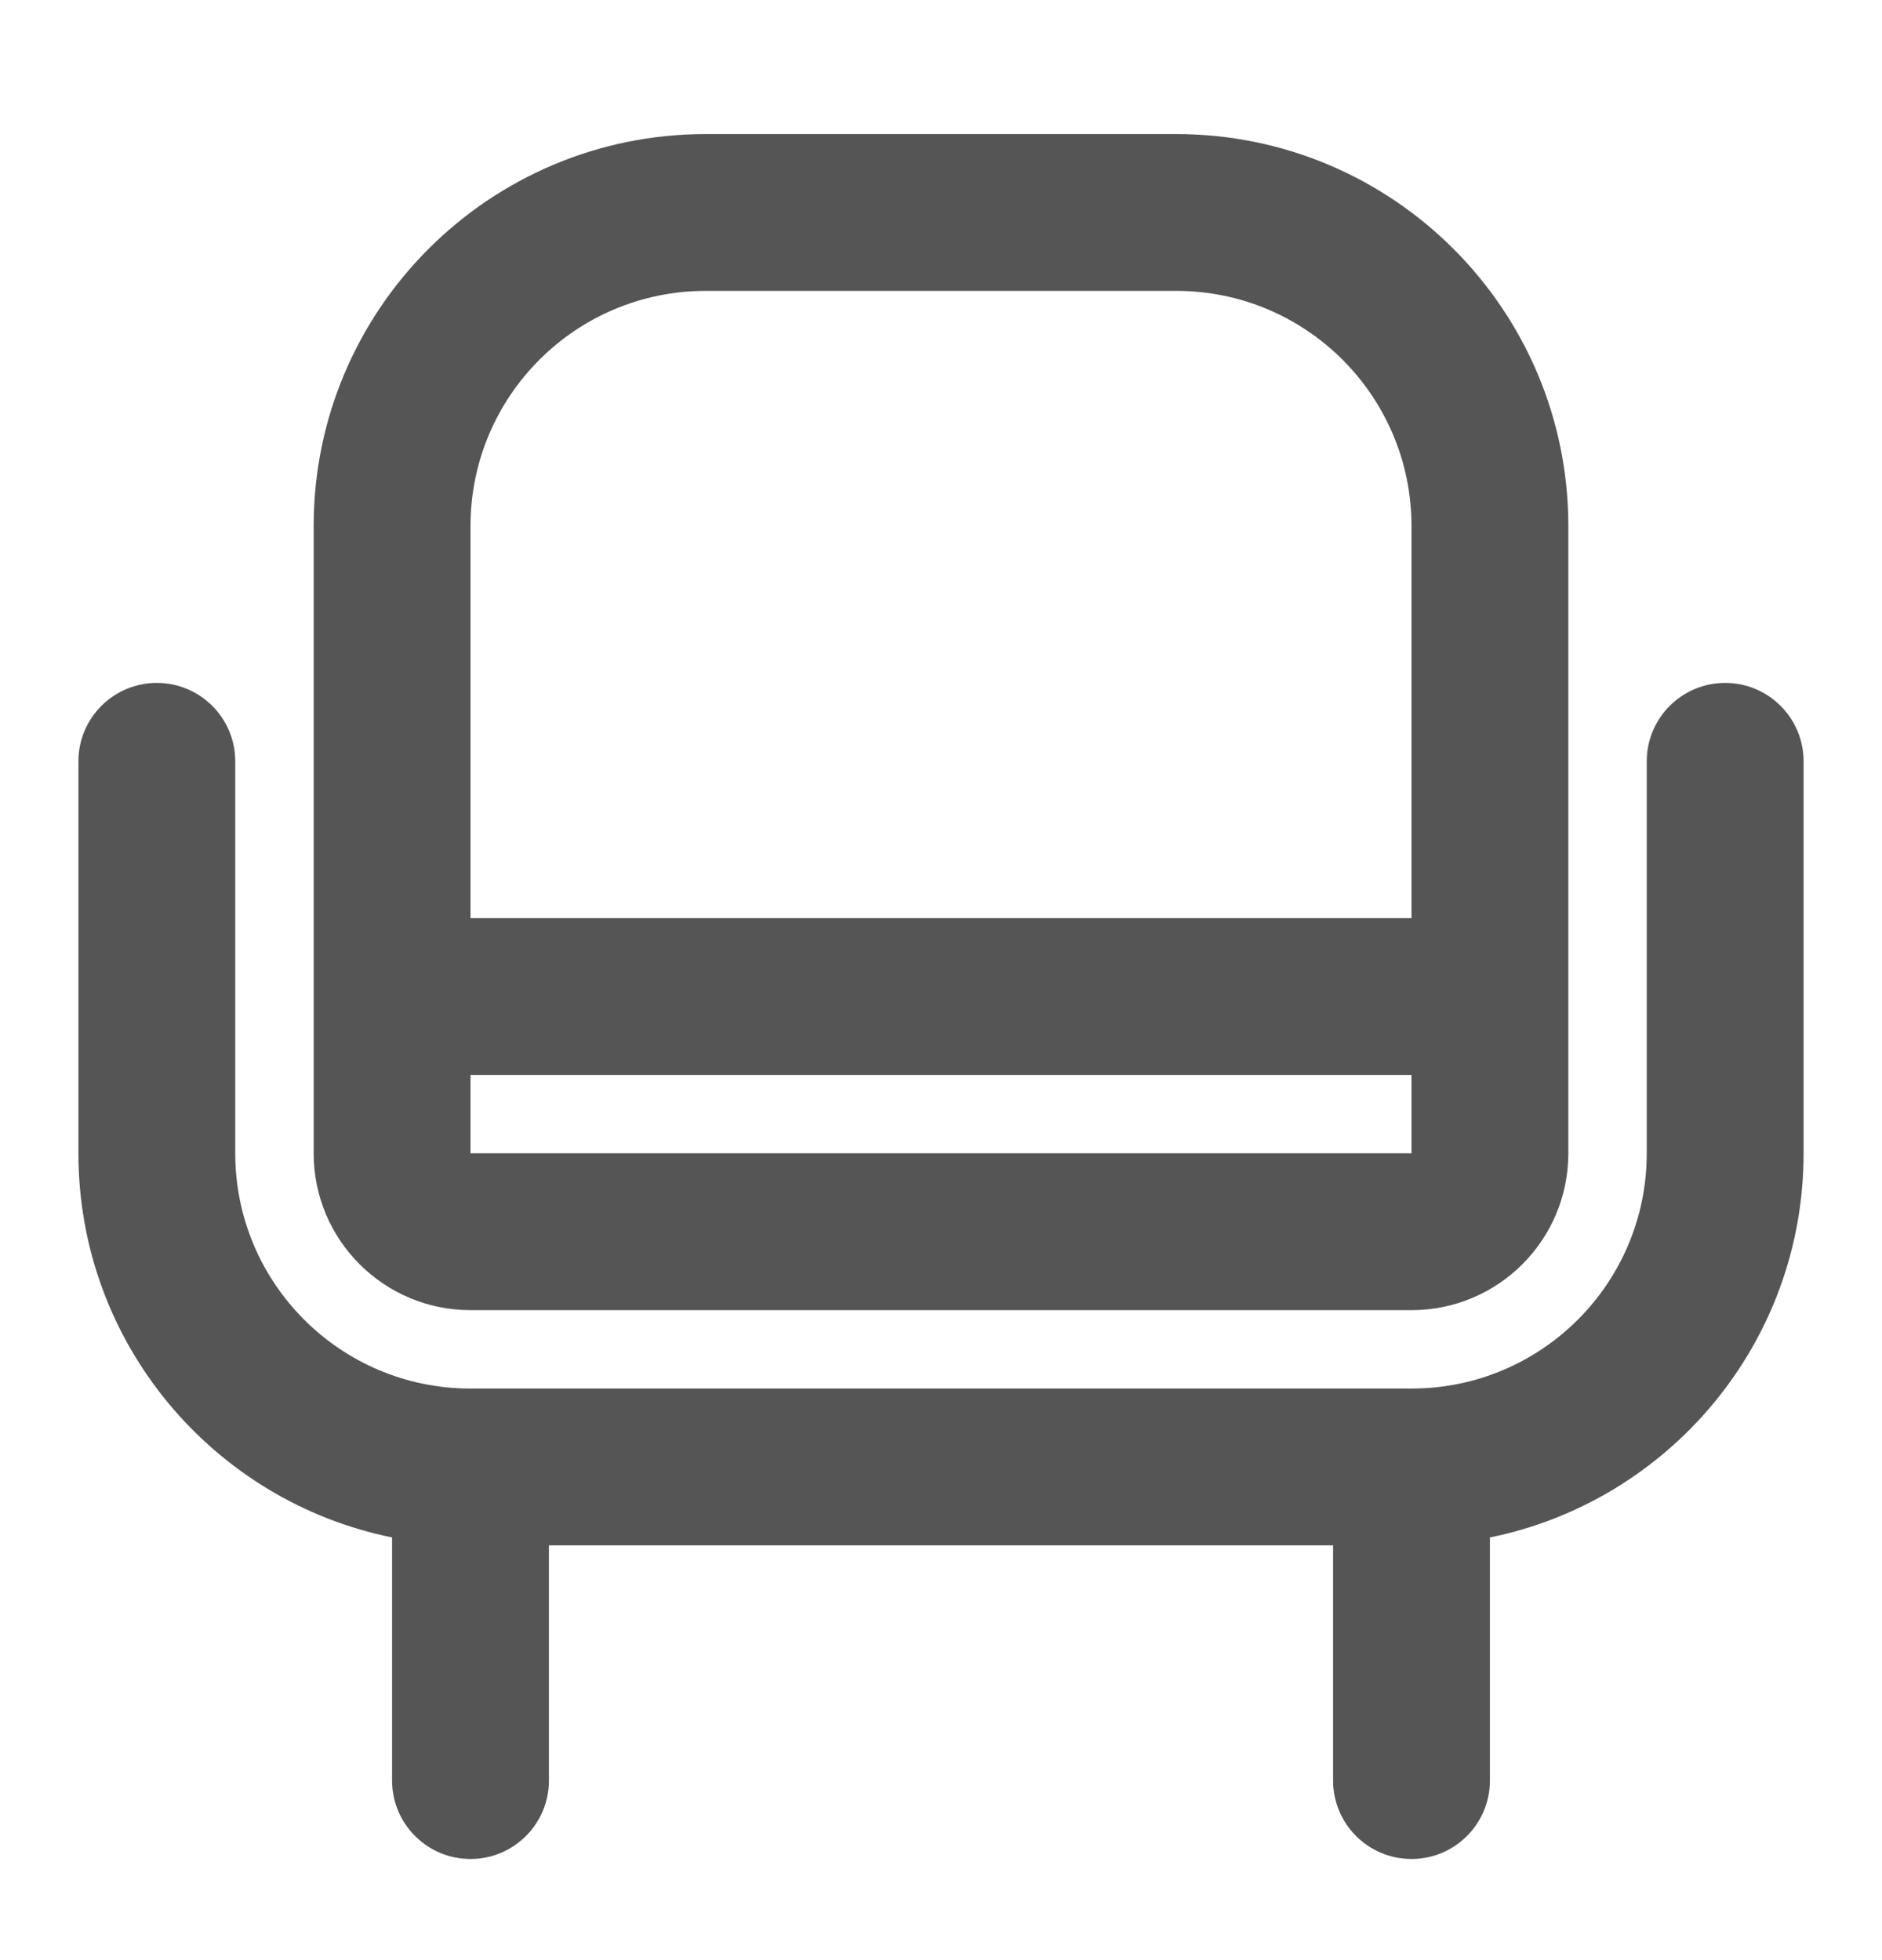 <svg width="24" height="25" viewBox="0 0 24 25" fill="none" xmlns="http://www.w3.org/2000/svg">
<path d="M22 8.71C22.552 8.71 23 9.158 23 9.71V14.71C23 17.129 21.282 19.146 19 19.609V22.71C19 23.262 18.552 23.71 18 23.71C17.448 23.71 17 23.262 17 22.71V19.71H7V22.71C7 23.262 6.552 23.71 6 23.71C5.448 23.71 5 23.262 5 22.71V19.609C2.718 19.146 1 17.129 1 14.71V9.71C1 9.158 1.448 8.71 2 8.71C2.552 8.71 3 9.158 3 9.71V14.71C3 16.367 4.343 17.71 6 17.71H18C19.657 17.71 21 16.367 21 14.71V9.71C21 9.158 21.448 8.71 22 8.71Z" fill="#555555"/>
<path fill-rule="evenodd" clip-rule="evenodd" d="M15 1.71C17.761 1.71 20 3.949 20 6.71V14.71C20 15.815 19.105 16.71 18 16.71H6C4.895 16.71 4 15.815 4 14.71V6.71C4 3.949 6.239 1.71 9 1.71H15ZM6 14.71H18V13.71H6V14.71ZM9 3.71C7.343 3.71 6 5.053 6 6.71V11.71H18V6.71C18 5.053 16.657 3.71 15 3.71H9Z" fill="#555555"/>
</svg>
